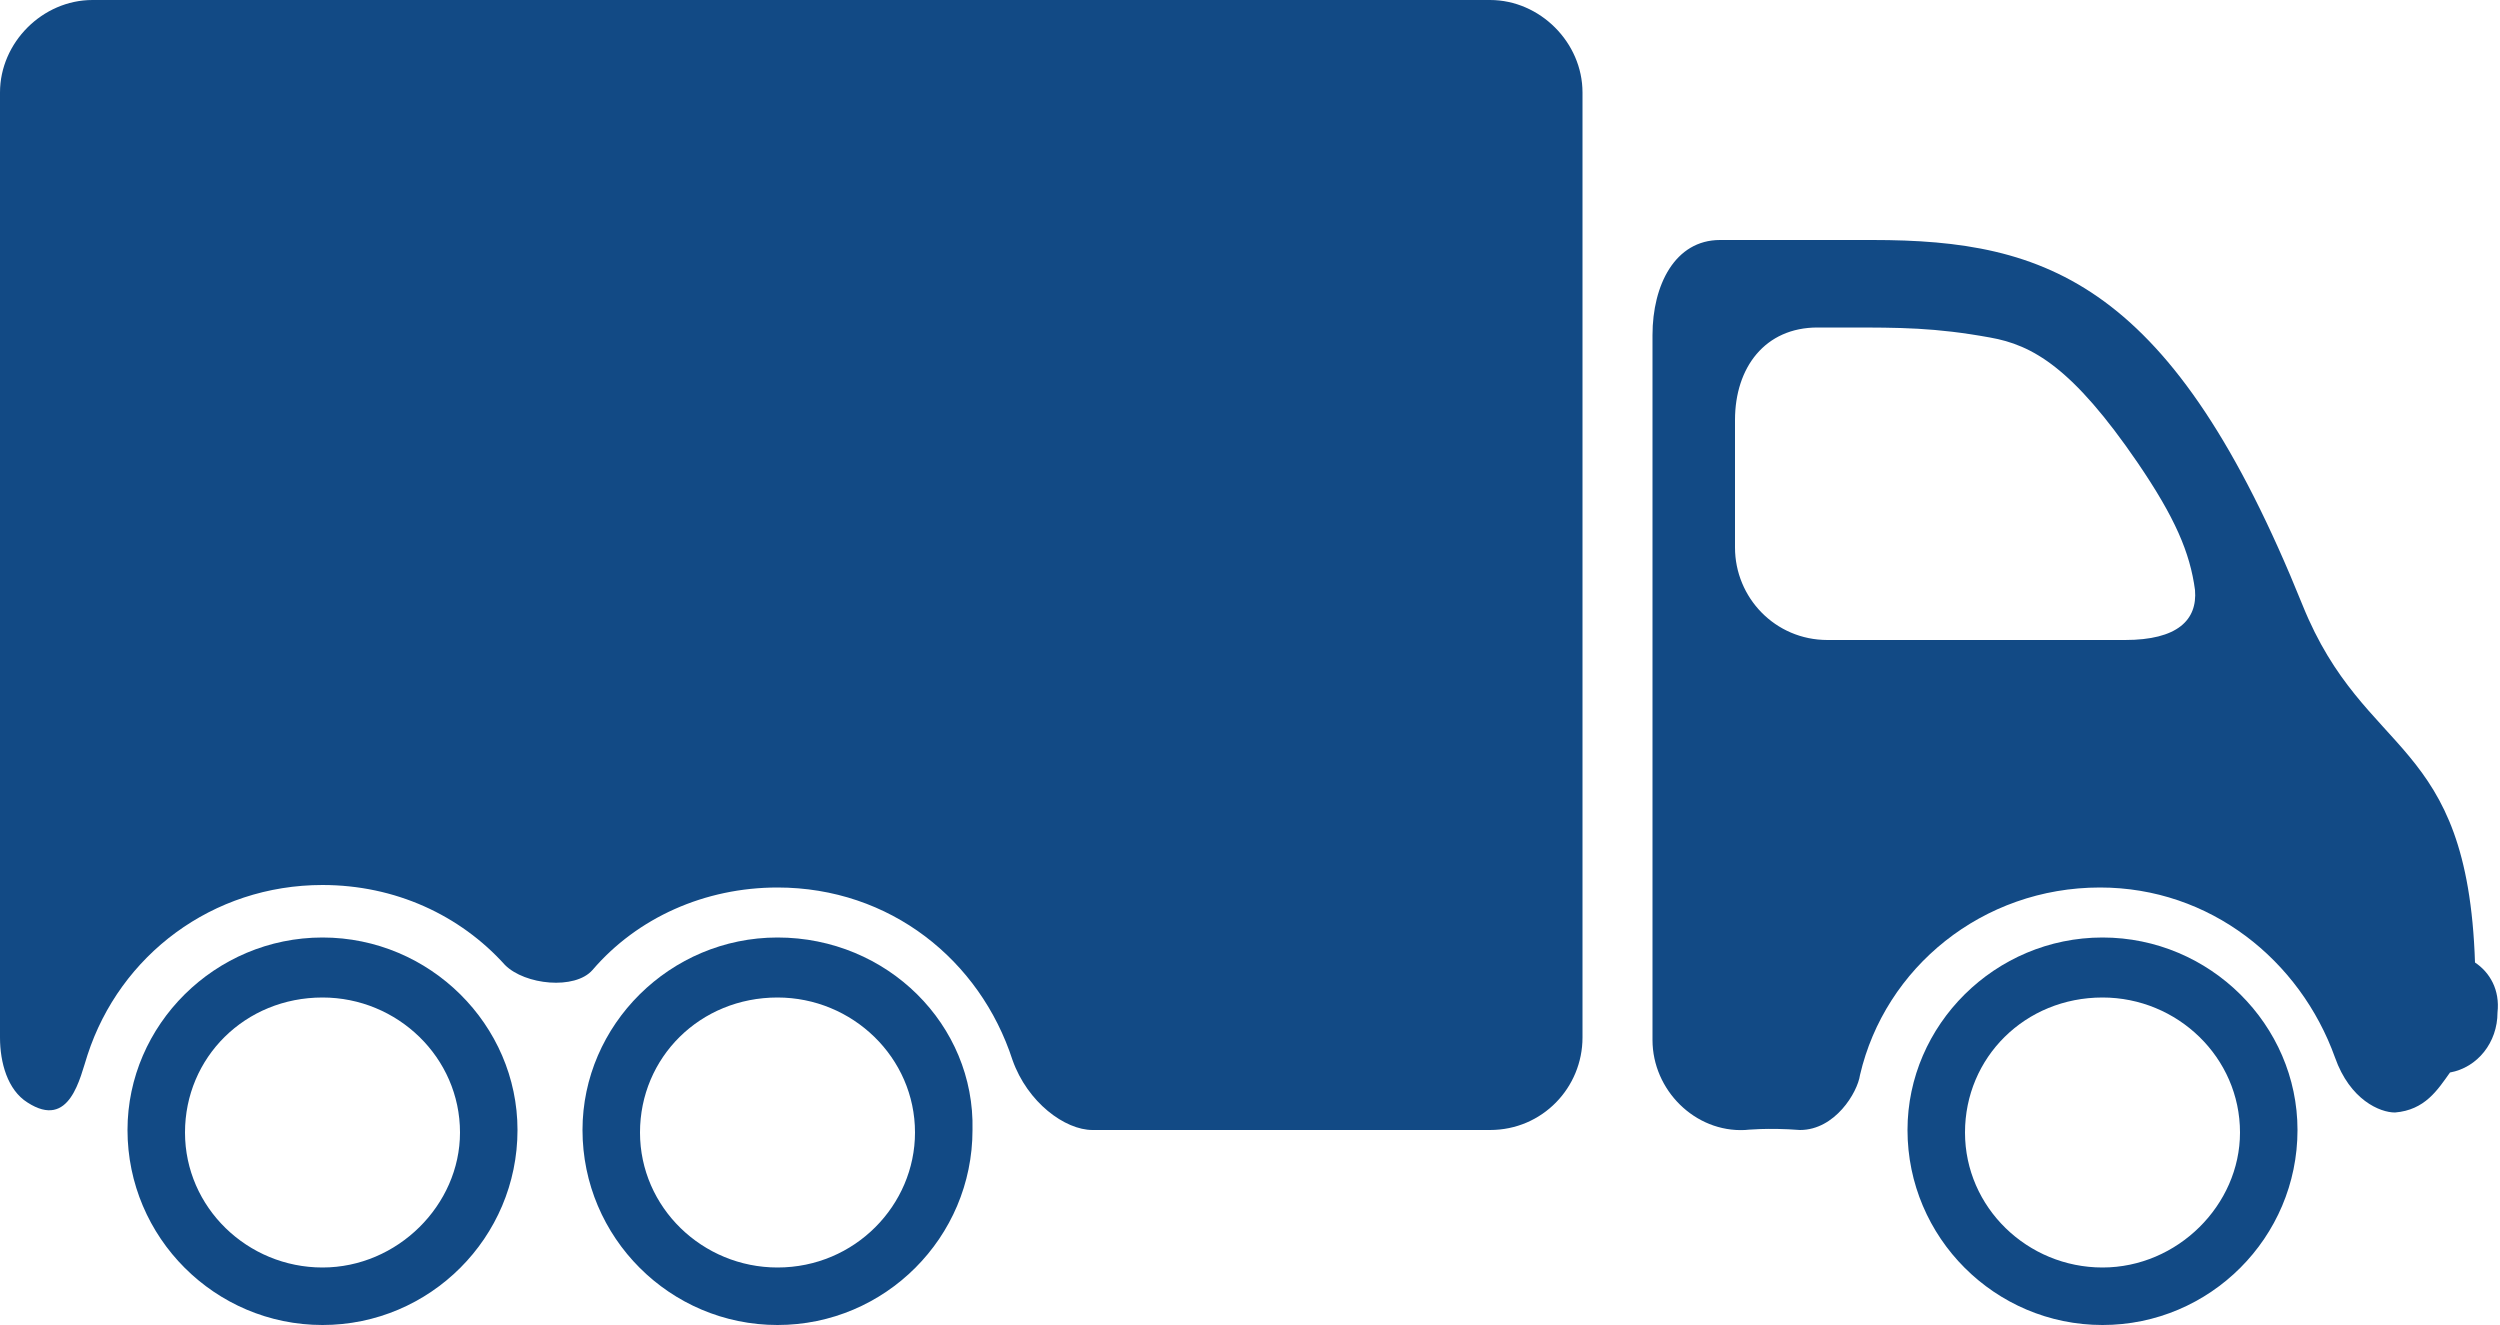 <?xml version="1.0" encoding="utf-8"?>
<!-- Generator: Adobe Illustrator 23.0.1, SVG Export Plug-In . SVG Version: 6.00 Build 0)  -->
<svg version="1.1" id="Layer_1" xmlns="http://www.w3.org/2000/svg" xmlns:xlink="http://www.w3.org/1999/xlink" x="0px" y="0px"
	 viewBox="0 0 100 53" style="enable-background:new 0 0 100 53;" xml:space="preserve">
<style type="text/css">
	.st0{fill:#124A85;}
</style>
<g>
	<path class="st0" d="M31.1,37.5c-4.3,0-7.8,3.5-7.8,7.7c0,4.3,3.5,7.8,7.8,7.8c4.3,0,7.8-3.5,7.8-7.8C39,41,35.5,37.5,31.1,37.5z
		 M31.1,50.7c-3,0-5.5-2.4-5.5-5.4c0-3,2.4-5.4,5.5-5.4c3,0,5.5,2.4,5.5,5.4C36.6,48.2,34.2,50.7,31.1,50.7z"/>
	<path class="st0" d="M84.1,37.5c-4.3,0-7.8,3.5-7.8,7.7c0,4.3,3.5,7.8,7.8,7.8c4.3,0,7.8-3.5,7.8-7.8C91.9,41,88.4,37.5,84.1,37.5z
		 M84.1,50.7c-3,0-5.5-2.4-5.5-5.4c0-3,2.4-5.4,5.5-5.4c3,0,5.5,2.4,5.5,5.4C89.6,48.2,87.1,50.7,84.1,50.7z"/>
	<path class="st0" d="M12.9,37.5c-4.3,0-7.8,3.5-7.8,7.7c0,4.3,3.5,7.8,7.8,7.8c4.3,0,7.8-3.5,7.8-7.8C20.7,41,17.2,37.5,12.9,37.5z
		 M12.9,50.7c-3,0-5.5-2.4-5.5-5.4c0-3,2.4-5.4,5.5-5.4c3,0,5.5,2.4,5.5,5.4C18.4,48.2,15.9,50.7,12.9,50.7z"/>
	<path class="st0" d="M59.6,0H3.7C1.7,0,0,1.7,0,3.7v37.8c0,1,0.3,2.1,1.1,2.6c1.7,1.1,2.1-1,2.4-1.9c1.3-4,5-6.8,9.4-6.8
		c2.9,0,5.5,1.2,7.3,3.2c0.8,0.8,2.8,1,3.5,0.2c1.8-2.1,4.5-3.3,7.4-3.3c4.5,0,8.1,2.9,9.4,6.9c0.6,1.7,2.1,2.8,3.2,2.8
		c4.2,0,15.9,0,15.9,0c2.1,0,3.7-1.7,3.7-3.7V3.7C63.3,1.7,61.6,0,59.6,0z"/>
	<path class="st0" d="M99,38.5c-0.3-9.1-4.4-8.1-6.9-14.3C86.9,11.3,81.9,9.6,74.9,9.6c-3.9,0-6.1,0-6.1,0c-1.8,0-2.7,1.8-2.7,3.8
		v28.2c0,2,1.7,3.7,3.7,3.6c0,0,0.9-0.1,2.2,0c1.4,0,2.3-1.5,2.4-2.2c1-4.3,4.9-7.5,9.6-7.5c4.4,0,8,2.9,9.4,6.8
		c0.6,1.7,1.8,2.2,2.4,2.2c1.2-0.1,1.7-0.9,2.2-1.6c1.1-0.2,1.9-1.2,1.9-2.4C100,39.6,99.6,38.9,99,38.5z M85,25.6H73.1
		c-2.1,0-3.7-1.7-3.7-3.7v-5.1c0-2.1,1.2-3.7,3.3-3.7h1.2c2.1,0,3.5,0,5.7,0.4c1.7,0.3,3.3,1.2,5.9,5c1.5,2.2,2.1,3.6,2.3,5.1
		C87.9,24.8,87.1,25.6,85,25.6z"/>
</g>
</svg>
